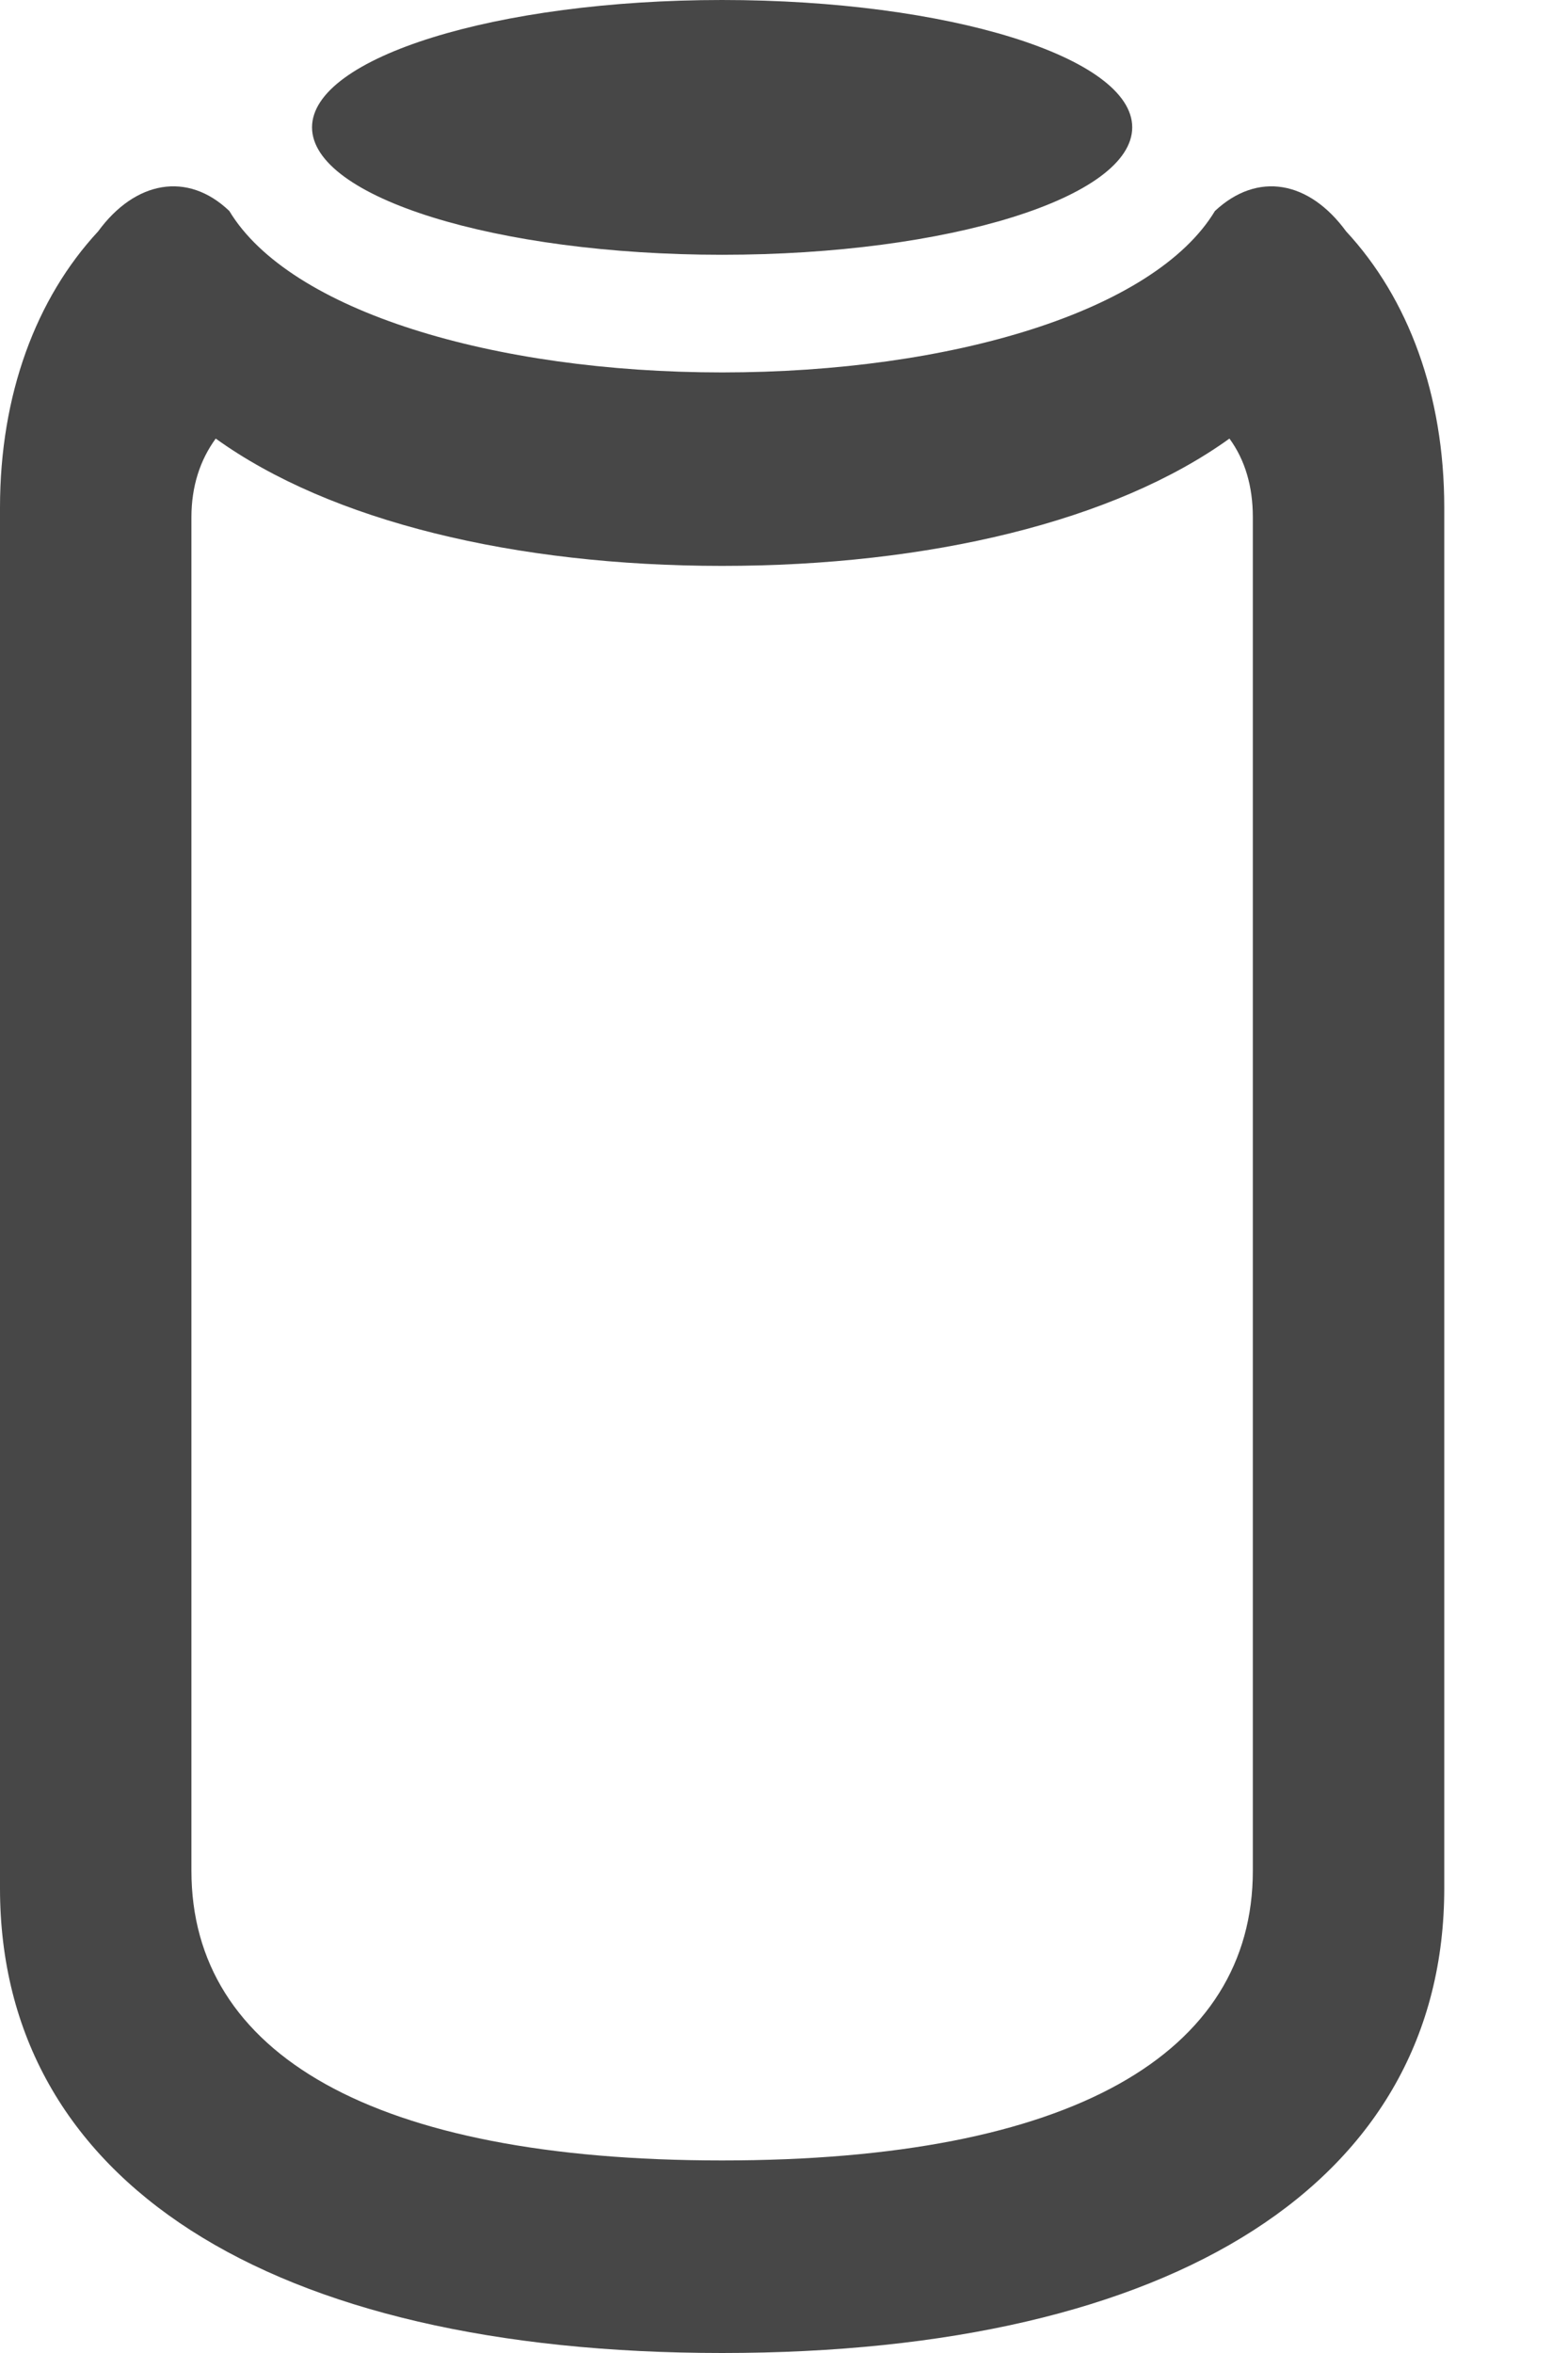 <svg width="12" height="18" viewBox="0 0 12 18" fill="none" xmlns="http://www.w3.org/2000/svg">
<path d="M5.526 1.949C7.26 1.949 8.665 1.51 8.665 0.974C8.665 0.439 7.26 0 5.526 0C3.801 0 2.388 0.439 2.388 0.974C2.388 1.51 3.801 1.949 5.526 1.949ZM5.526 18C9 18 11.053 16.683 11.053 14.445V3.883C11.053 3.02 10.778 2.283 10.302 1.77C10.019 1.383 9.625 1.309 9.298 1.614C8.836 2.38 7.282 2.849 5.526 2.849C3.779 2.849 2.217 2.38 1.755 1.614C1.436 1.309 1.034 1.383 0.751 1.77C0.275 2.283 0 3.02 0 3.883V14.445C0 16.683 2.053 18 5.526 18ZM5.526 16.527C2.849 16.527 1.465 15.709 1.465 14.311V3.957C1.465 3.719 1.532 3.518 1.651 3.355C2.529 3.987 3.942 4.329 5.526 4.329C7.111 4.329 8.531 3.987 9.409 3.355C9.528 3.518 9.588 3.719 9.588 3.957V14.311C9.588 15.709 8.204 16.527 5.526 16.527Z" fill="#474747"/>
</svg>
